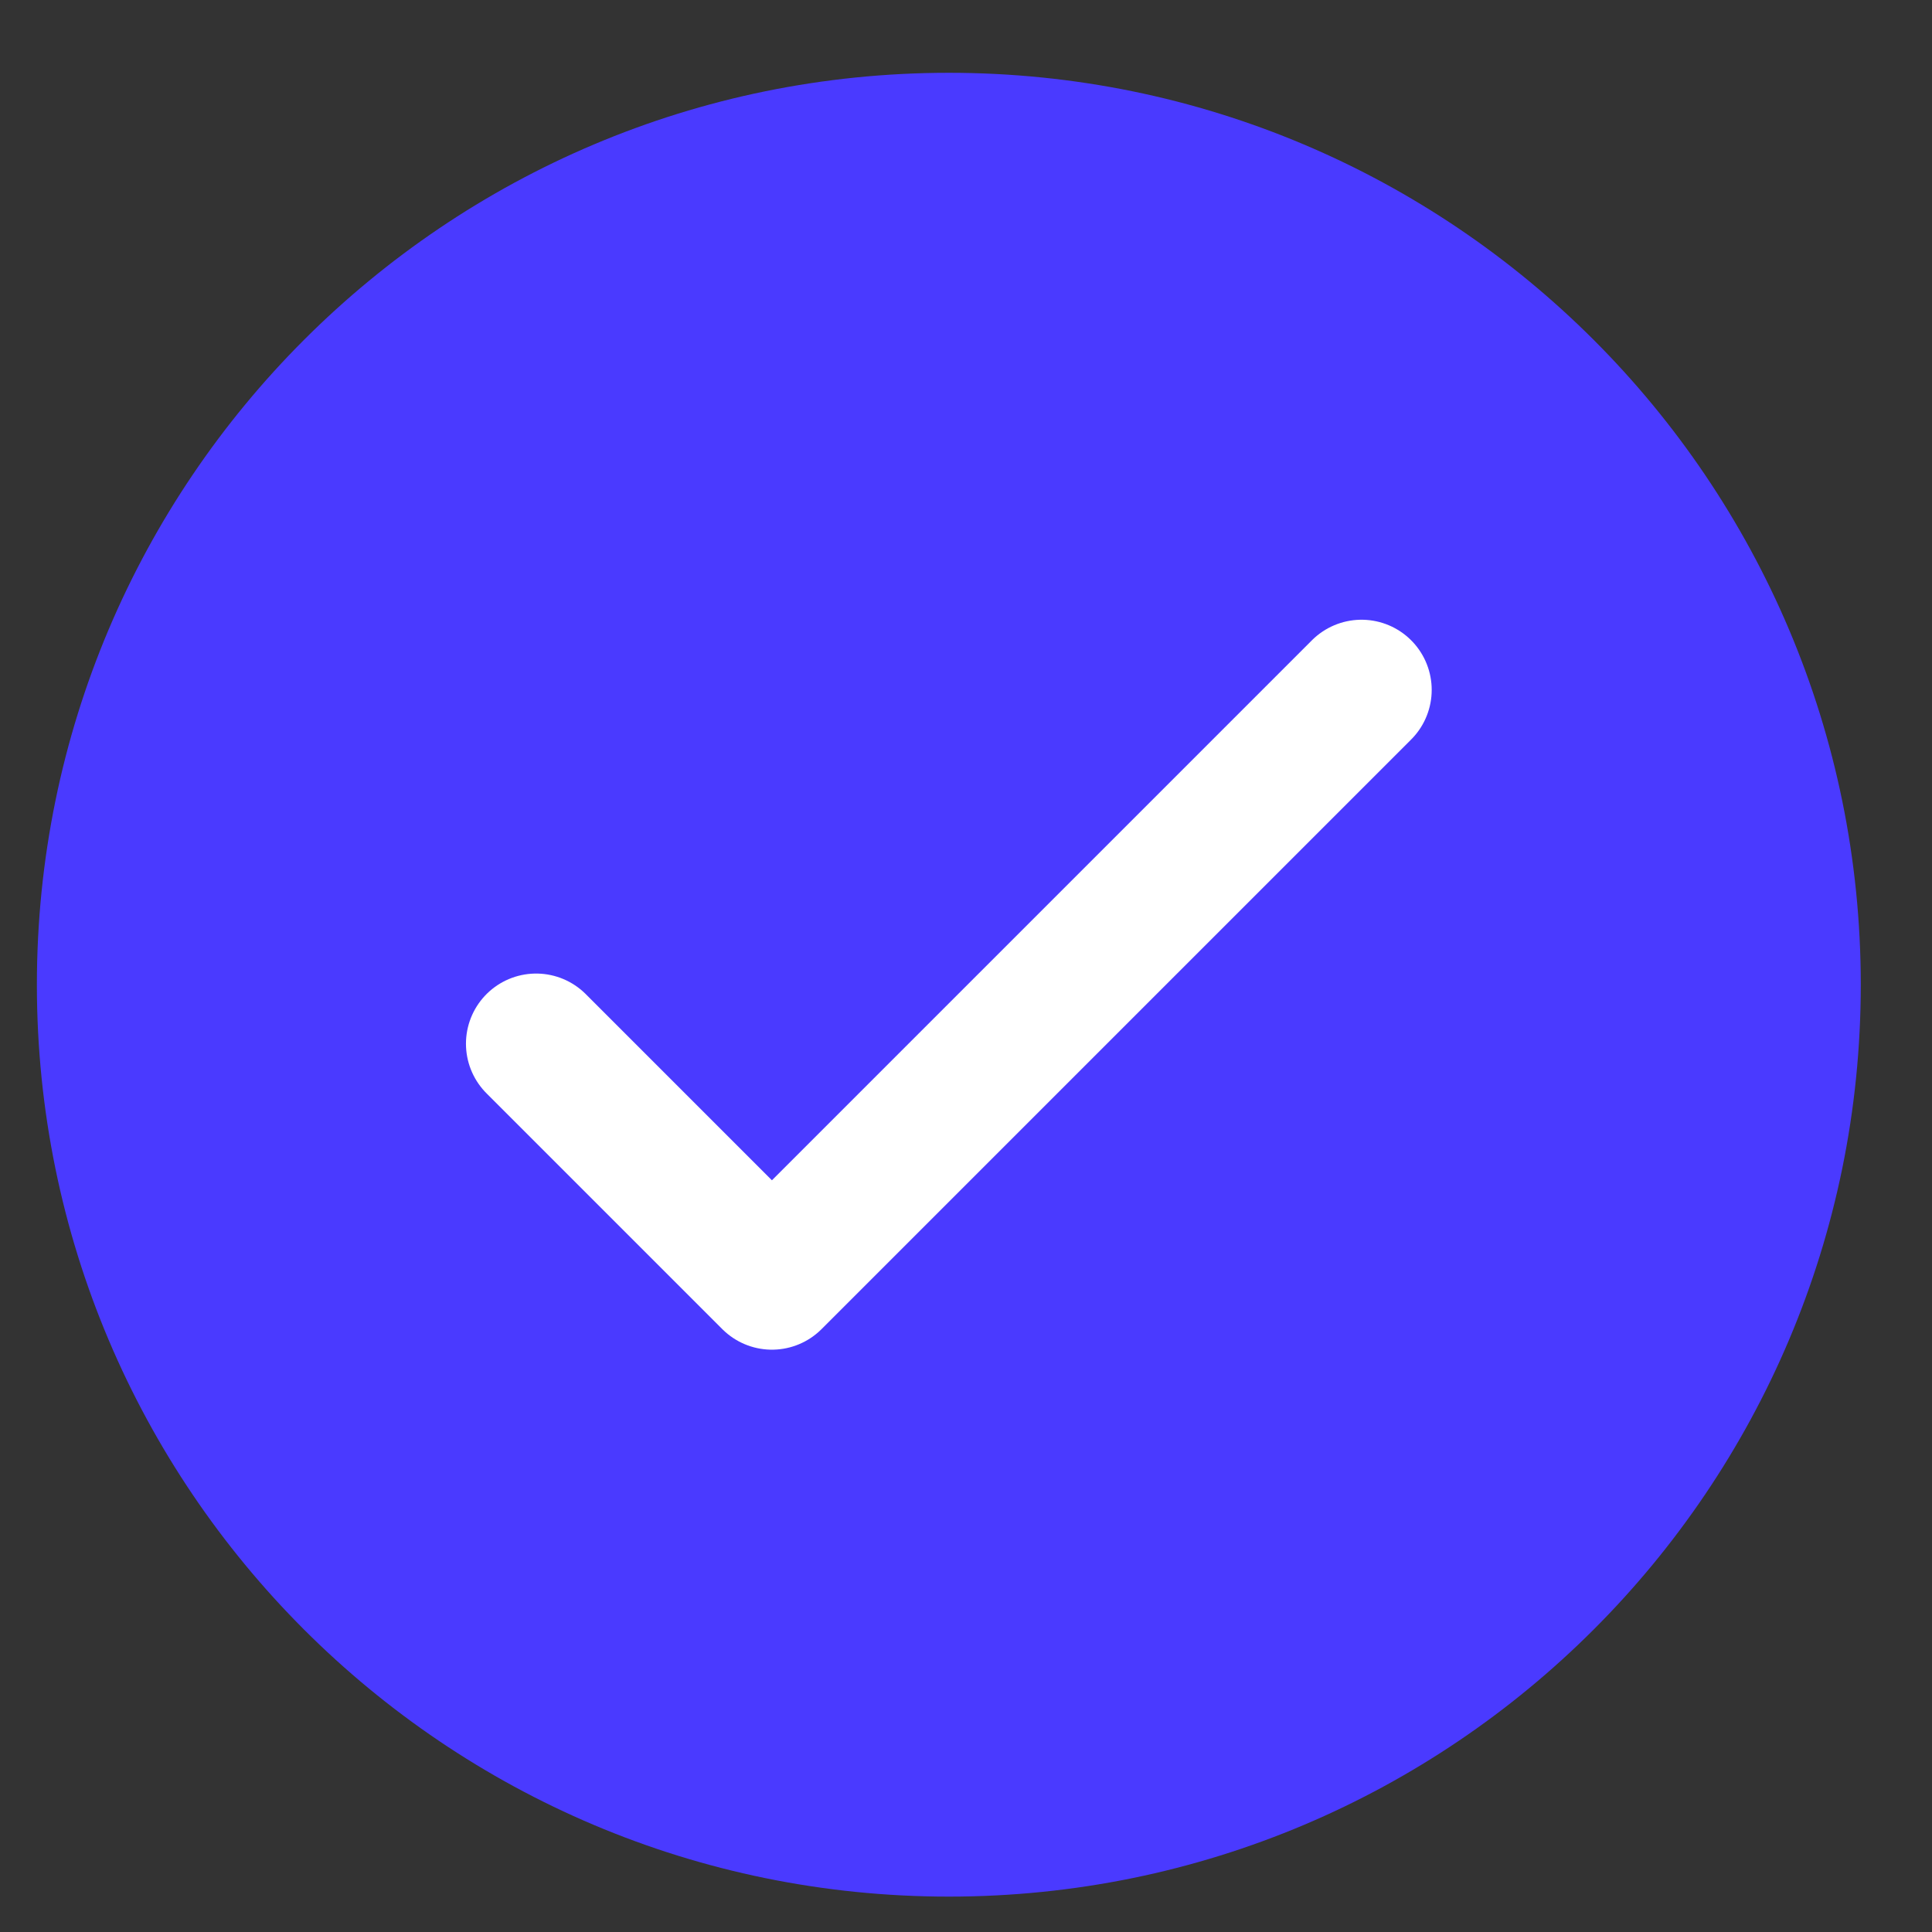 <svg width="22" height="22" viewBox="0 0 22 22" fill="none" xmlns="http://www.w3.org/2000/svg">
<rect x="0" y="0" width="22" height="22" fill="#333333" stroke="none"/>
<g clip-path="url(#clip0_2251_1011)">
<path d="M10.805 21.597C16.54 21.597 21.189 16.948 21.189 11.213C21.189 5.478 16.54 0.829 10.805 0.829C5.069 0.829 0.42 5.478 0.42 11.213C0.42 16.948 5.069 21.597 10.805 21.597Z" fill="#4A3AFF"/>
<path d="M6.105 11.885L8.79 14.57L15.504 7.856" stroke="white" stroke-width="1.598" stroke-linecap="round" stroke-linejoin="round"/>
</g>
<defs>
<clipPath id="clip0_2251_1011">
<rect width="20.769" height="20.769" fill="white" transform="translate(0.42 0.829)"/>
</clipPath>
</defs>
</svg>
